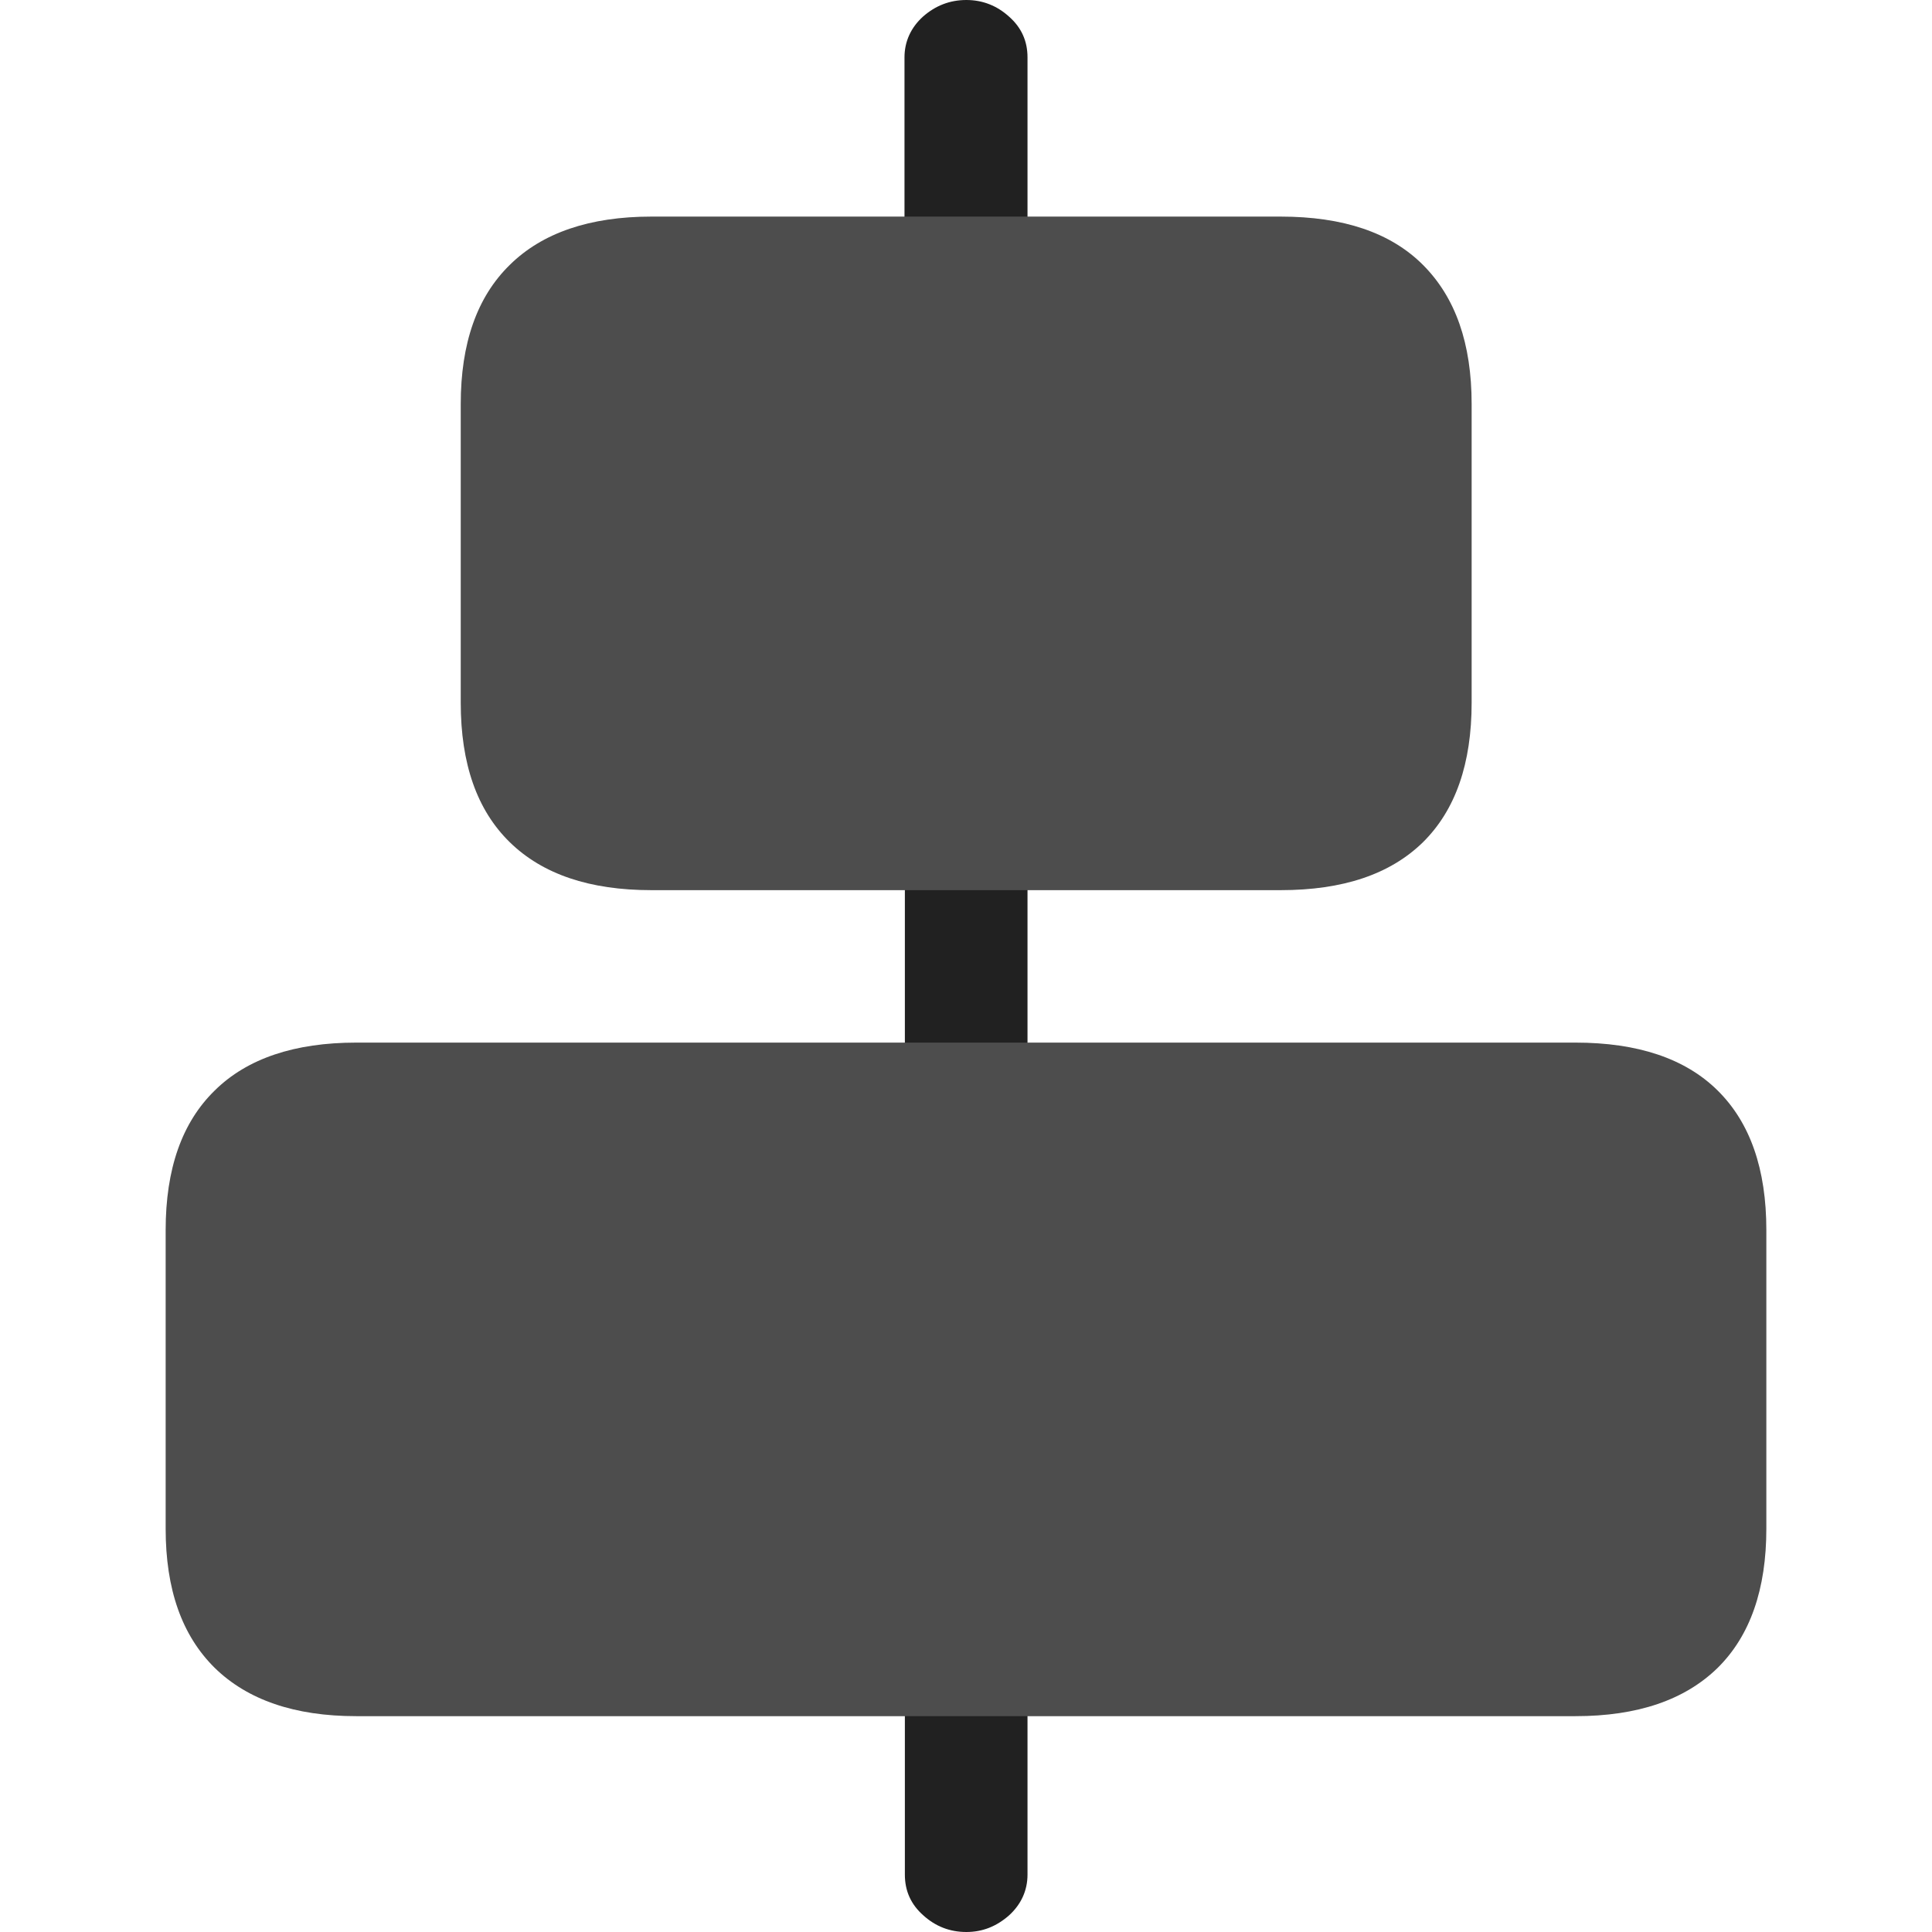 <?xml version="1.0" ?><!-- Generator: Adobe Illustrator 25.0.0, SVG Export Plug-In . SVG Version: 6.00 Build 0)  --><svg xmlns="http://www.w3.org/2000/svg" xmlns:xlink="http://www.w3.org/1999/xlink" version="1.1" id="Layer_1" x="0px" y="0px" viewBox="0 0 512 512" style="enable-background:new 0 0 512 512;" xml:space="preserve">
<path d="M239.8,295.3h32.5v-73.8h-32.5V295.3z M239.8,69.6h32.5V15.2c0-4.3-1.6-7.9-4.9-10.8c-3.2-2.9-7-4.4-11.3-4.4  c-4.4,0-8.2,1.5-11.5,4.4c-3.2,2.9-4.9,6.6-4.9,10.8V69.6z M256.1,512c4.3,0,8-1.5,11.3-4.4c3.2-2.9,4.9-6.6,4.9-10.8v-53.7h-32.5  v53.7c0,4.3,1.6,7.9,4.9,10.8C247.9,510.5,251.7,512,256.1,512z" class="hierarchical-0:primary SFSymbolsPreview212121" style="fill: #212121;"/>
<path d="M94.4,454.8h323.1c16.5,0,29-4.3,37.7-12.8c8.6-8.5,12.9-20.8,12.9-36.9V326c0-16.2-4.3-28.5-12.9-37  c-8.6-8.5-21.2-12.7-37.7-12.7H94.4c-16.3,0-28.9,4.2-37.5,12.7c-8.7,8.5-13,20.8-13,37v79.1c0,16.1,4.3,28.3,13,36.9  C65.6,450.5,78.1,454.8,94.4,454.8z M172.6,235.9h166.8c16.5,0,29-4.2,37.7-12.7c8.6-8.5,12.9-20.8,12.9-37v-79.1  c0-16.1-4.3-28.3-12.9-36.9s-21.2-12.8-37.7-12.8H172.6c-16.3,0-28.9,4.3-37.5,12.8c-8.7,8.5-13,20.8-13,36.9v79.1  c0,16.2,4.3,28.5,13,37C143.8,231.7,156.3,235.9,172.6,235.9z" class="hierarchical-1:secondary SFSymbolsPreview4D4D4D" style="fill: #4D4D4D;"/>
</svg>